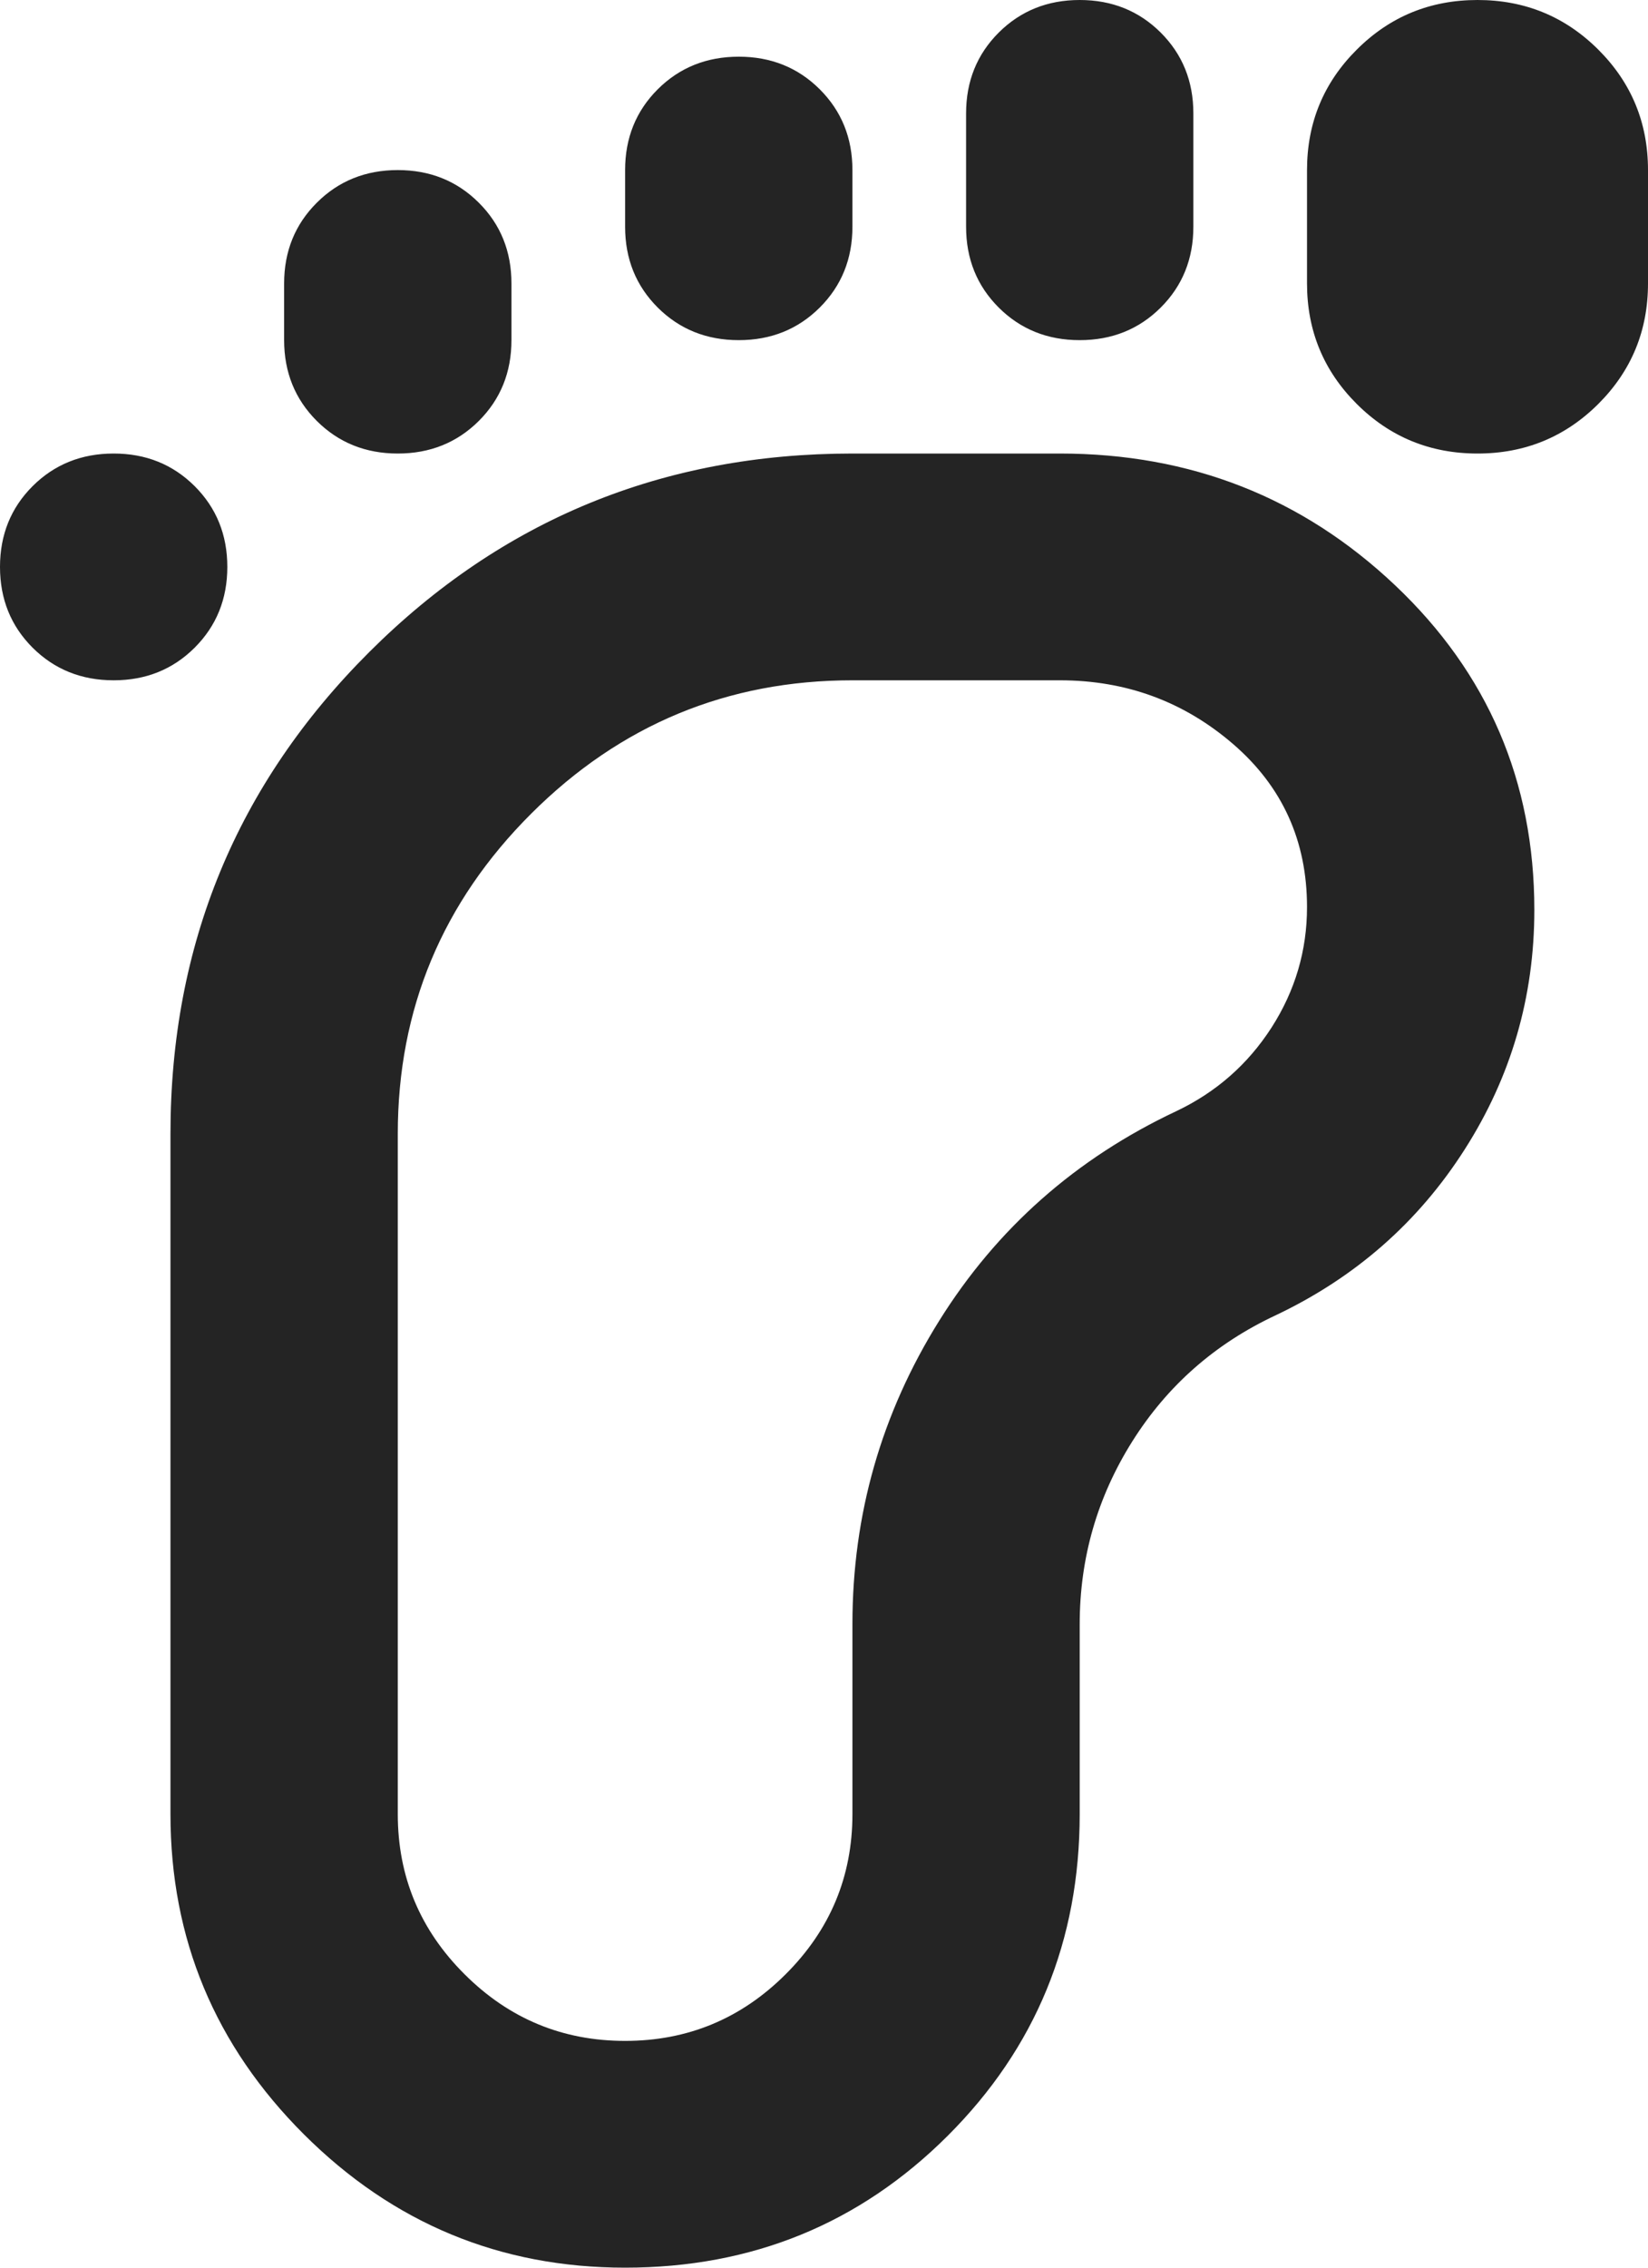 <svg width="32" height="44" viewBox="0 0 32 44" fill="none" xmlns="http://www.w3.org/2000/svg">
<path d="M2.207 13.2C1.582 13.2 1.057 12.989 0.634 12.568C0.211 12.146 0 11.623 0 11C0 10.377 0.211 9.854 0.634 9.432C1.057 9.011 1.582 8.8 2.207 8.8C2.832 8.8 3.356 9.011 3.779 9.432C4.202 9.854 4.414 10.377 4.414 11C4.414 11.623 4.202 12.146 3.779 12.568C3.356 12.989 2.832 13.2 2.207 13.2ZM12.138 44C9.71 44 7.632 43.138 5.903 41.415C4.175 39.692 3.31 37.62 3.31 35.2V22C3.31 18.333 4.598 15.217 7.172 12.65C9.747 10.083 12.874 8.8 16.552 8.8H20.579C23.117 8.8 25.287 9.652 27.09 11.357C28.892 13.062 29.793 15.162 29.793 17.655C29.793 19.342 29.343 20.891 28.441 22.302C27.54 23.714 26.317 24.787 24.772 25.52C23.595 26.07 22.667 26.886 21.986 27.968C21.306 29.049 20.965 30.232 20.965 31.515V35.2C20.965 37.657 20.11 39.737 18.4 41.443C16.69 43.148 14.602 44 12.138 44ZM7.724 8.8C7.099 8.8 6.575 8.589 6.152 8.168C5.729 7.746 5.517 7.223 5.517 6.6V5.5C5.517 4.877 5.729 4.354 6.152 3.933C6.575 3.511 7.099 3.3 7.724 3.3C8.349 3.3 8.874 3.511 9.297 3.933C9.72 4.354 9.931 4.877 9.931 5.5V6.6C9.931 7.223 9.72 7.746 9.297 8.168C8.874 8.589 8.349 8.8 7.724 8.8ZM12.138 39.6C13.352 39.6 14.391 39.169 15.255 38.307C16.119 37.446 16.552 36.41 16.552 35.2V31.515C16.552 29.388 17.113 27.427 18.235 25.63C19.356 23.833 20.892 22.477 22.841 21.56C23.614 21.193 24.23 20.652 24.69 19.938C25.149 19.223 25.379 18.443 25.379 17.6C25.379 16.317 24.901 15.262 23.945 14.438C22.988 13.613 21.867 13.2 20.579 13.2H16.552C14.124 13.2 12.046 14.062 10.317 15.785C8.589 17.508 7.724 19.58 7.724 22V35.2C7.724 36.41 8.156 37.446 9.021 38.307C9.885 39.169 10.924 39.6 12.138 39.6ZM14.345 6.6C13.72 6.6 13.195 6.389 12.772 5.968C12.349 5.546 12.138 5.023 12.138 4.4V3.3C12.138 2.677 12.349 2.154 12.772 1.732C13.195 1.311 13.72 1.1 14.345 1.1C14.97 1.1 15.494 1.311 15.917 1.732C16.34 2.154 16.552 2.677 16.552 3.3V4.4C16.552 5.023 16.34 5.546 15.917 5.968C15.494 6.389 14.97 6.6 14.345 6.6ZM20.965 6.6C20.34 6.6 19.816 6.389 19.393 5.968C18.97 5.546 18.759 5.023 18.759 4.4V2.2C18.759 1.577 18.97 1.054 19.393 0.632C19.816 0.211 20.34 0 20.965 0C21.591 0 22.115 0.211 22.538 0.632C22.961 1.054 23.172 1.577 23.172 2.2V4.4C23.172 5.023 22.961 5.546 22.538 5.968C22.115 6.389 21.591 6.6 20.965 6.6ZM28.69 8.8C27.77 8.8 26.988 8.479 26.345 7.838C25.701 7.196 25.379 6.417 25.379 5.5V3.3C25.379 2.383 25.701 1.604 26.345 0.963C26.988 0.321 27.77 0 28.69 0C29.609 0 30.391 0.321 31.035 0.963C31.678 1.604 32 2.383 32 3.3V5.5C32 6.417 31.678 7.196 31.035 7.838C30.391 8.479 29.609 8.8 28.69 8.8Z" fill="#242424"/>
</svg>
